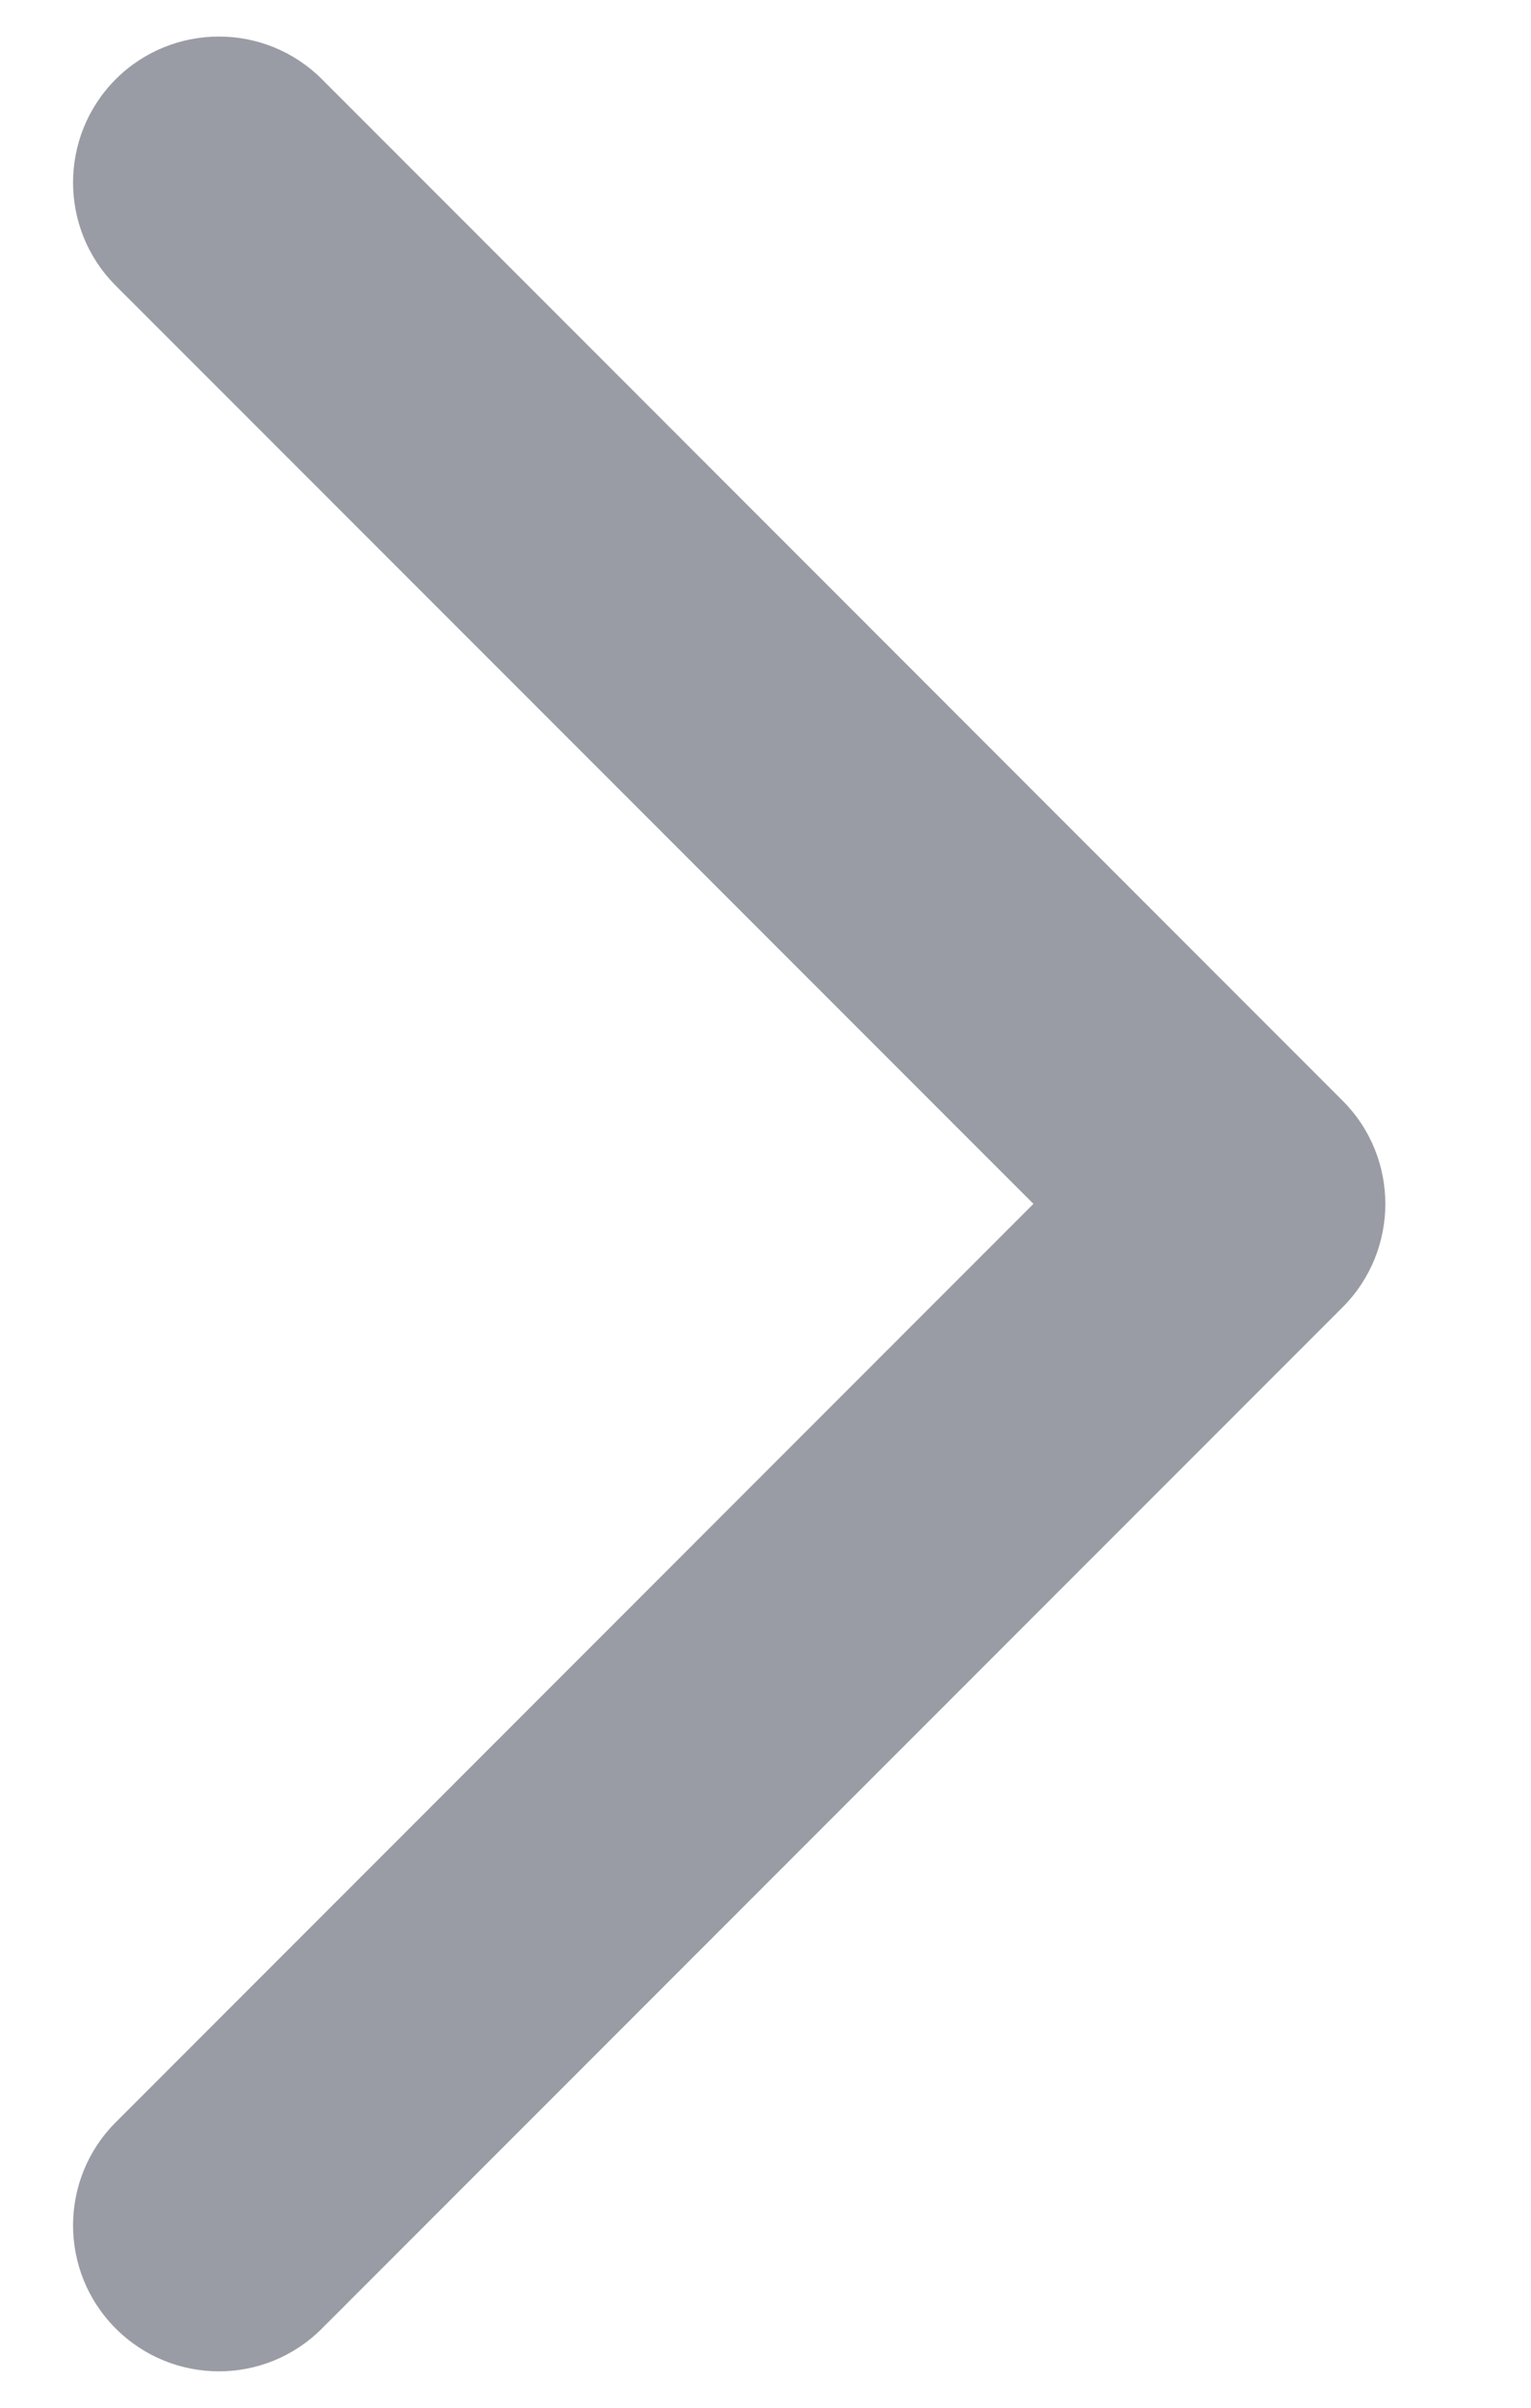 <svg width="7" height="11" viewBox="0 0 7 11" fill="none" xmlns="http://www.w3.org/2000/svg">
<path fill-rule="evenodd" clip-rule="evenodd" d="M0.529 0.362C0.79 0.102 1.212 0.102 1.472 0.362L6.139 5.029C6.399 5.289 6.399 5.711 6.139 5.972L1.472 10.638C1.212 10.899 0.79 10.899 0.529 10.638C0.269 10.378 0.269 9.956 0.529 9.696L4.725 5.5L0.529 1.305C0.269 1.045 0.269 0.623 0.529 0.362Z" fill="#9A9CA5"/>
</svg>
